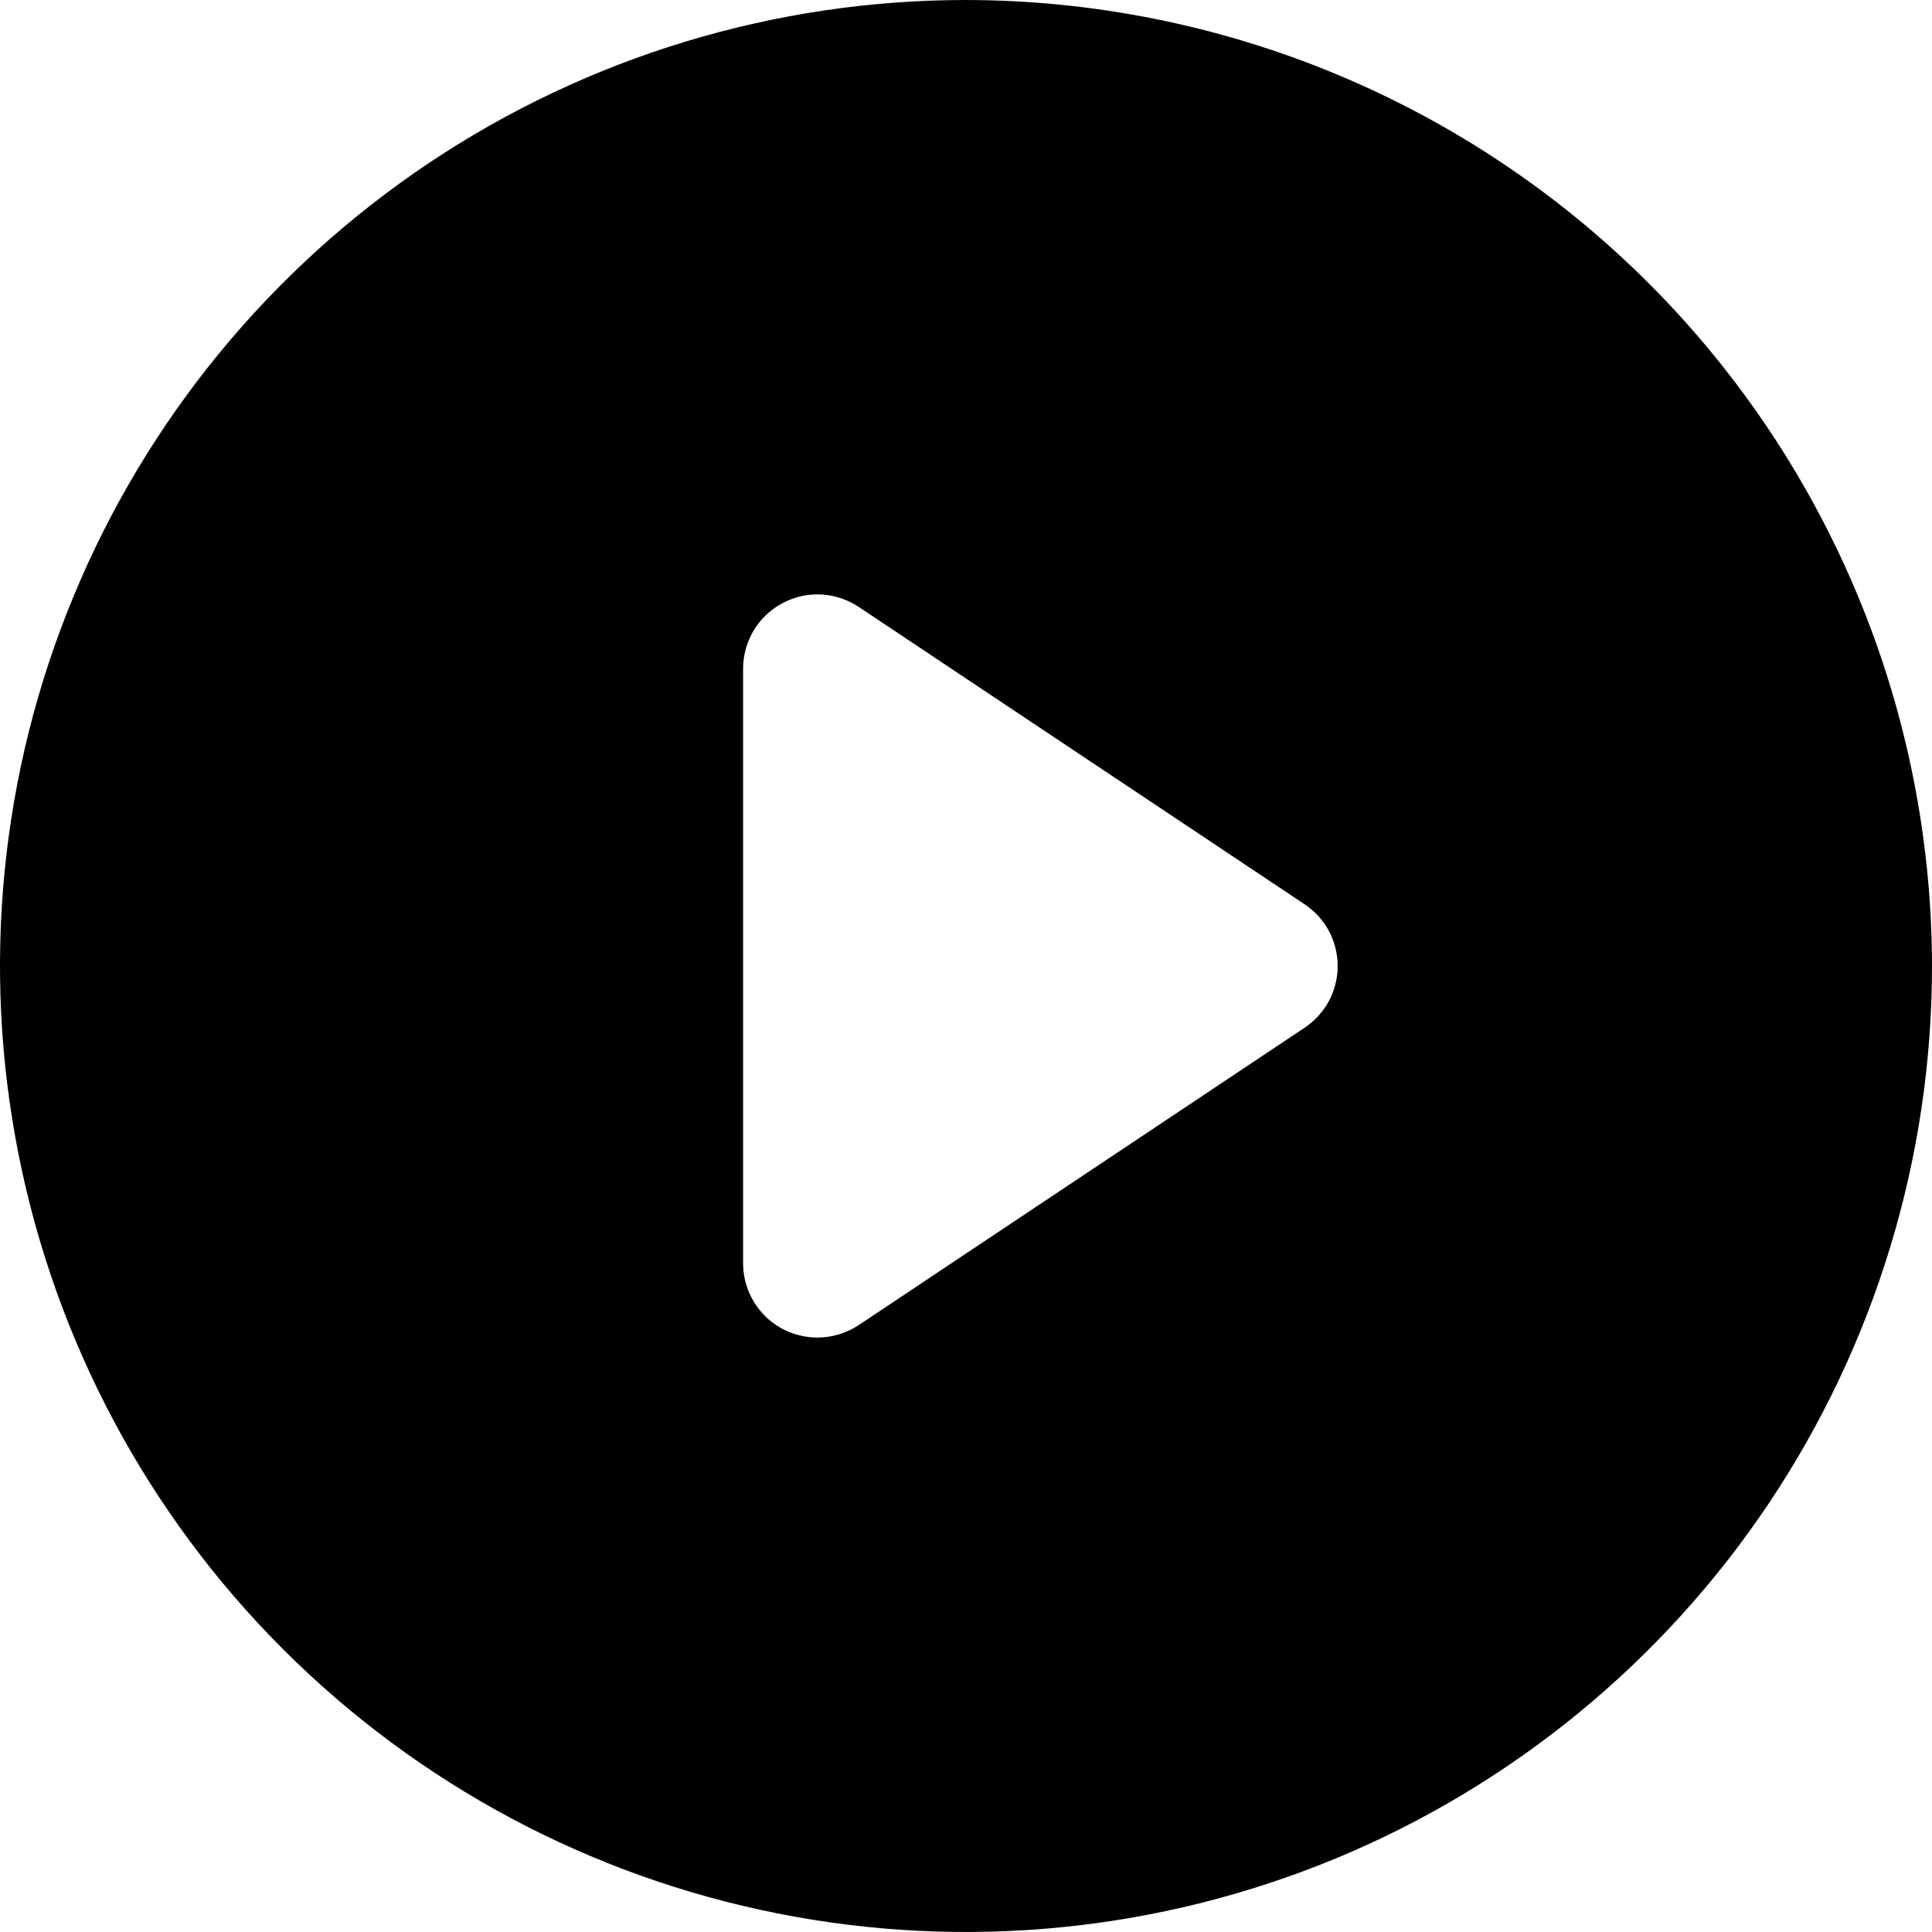 <svg fill="currentColor" width="16" height="16" viewBox="0 0 16 16" xmlns="http://www.w3.org/2000/svg">
<path d="M8 0C6.418 0 4.871 0.469 3.555 1.348C2.24 2.227 1.214 3.477 0.609 4.939C0.003 6.4 -0.155 8.009 0.154 9.561C0.462 11.113 1.224 12.538 2.343 13.657C3.462 14.776 4.887 15.538 6.439 15.846C7.991 16.155 9.6 15.996 11.062 15.391C12.523 14.786 13.773 13.76 14.652 12.445C15.531 11.129 16 9.582 16 8C15.997 5.879 15.154 3.846 13.654 2.346C12.154 0.846 10.121 0.003 8 0ZM10.803 8.512L7.111 10.974C7.01 11.041 6.891 11.077 6.769 11.077C6.606 11.077 6.449 11.012 6.334 10.897C6.219 10.781 6.154 10.625 6.154 10.461V5.538C6.154 5.427 6.184 5.318 6.241 5.222C6.298 5.126 6.381 5.048 6.479 4.996C6.577 4.943 6.688 4.918 6.799 4.923C6.91 4.929 7.018 4.964 7.111 5.026L10.803 7.488C10.887 7.544 10.957 7.62 11.005 7.709C11.053 7.799 11.078 7.899 11.078 8C11.078 8.101 11.053 8.201 11.005 8.291C10.957 8.38 10.887 8.456 10.803 8.512Z"/>
</svg>
